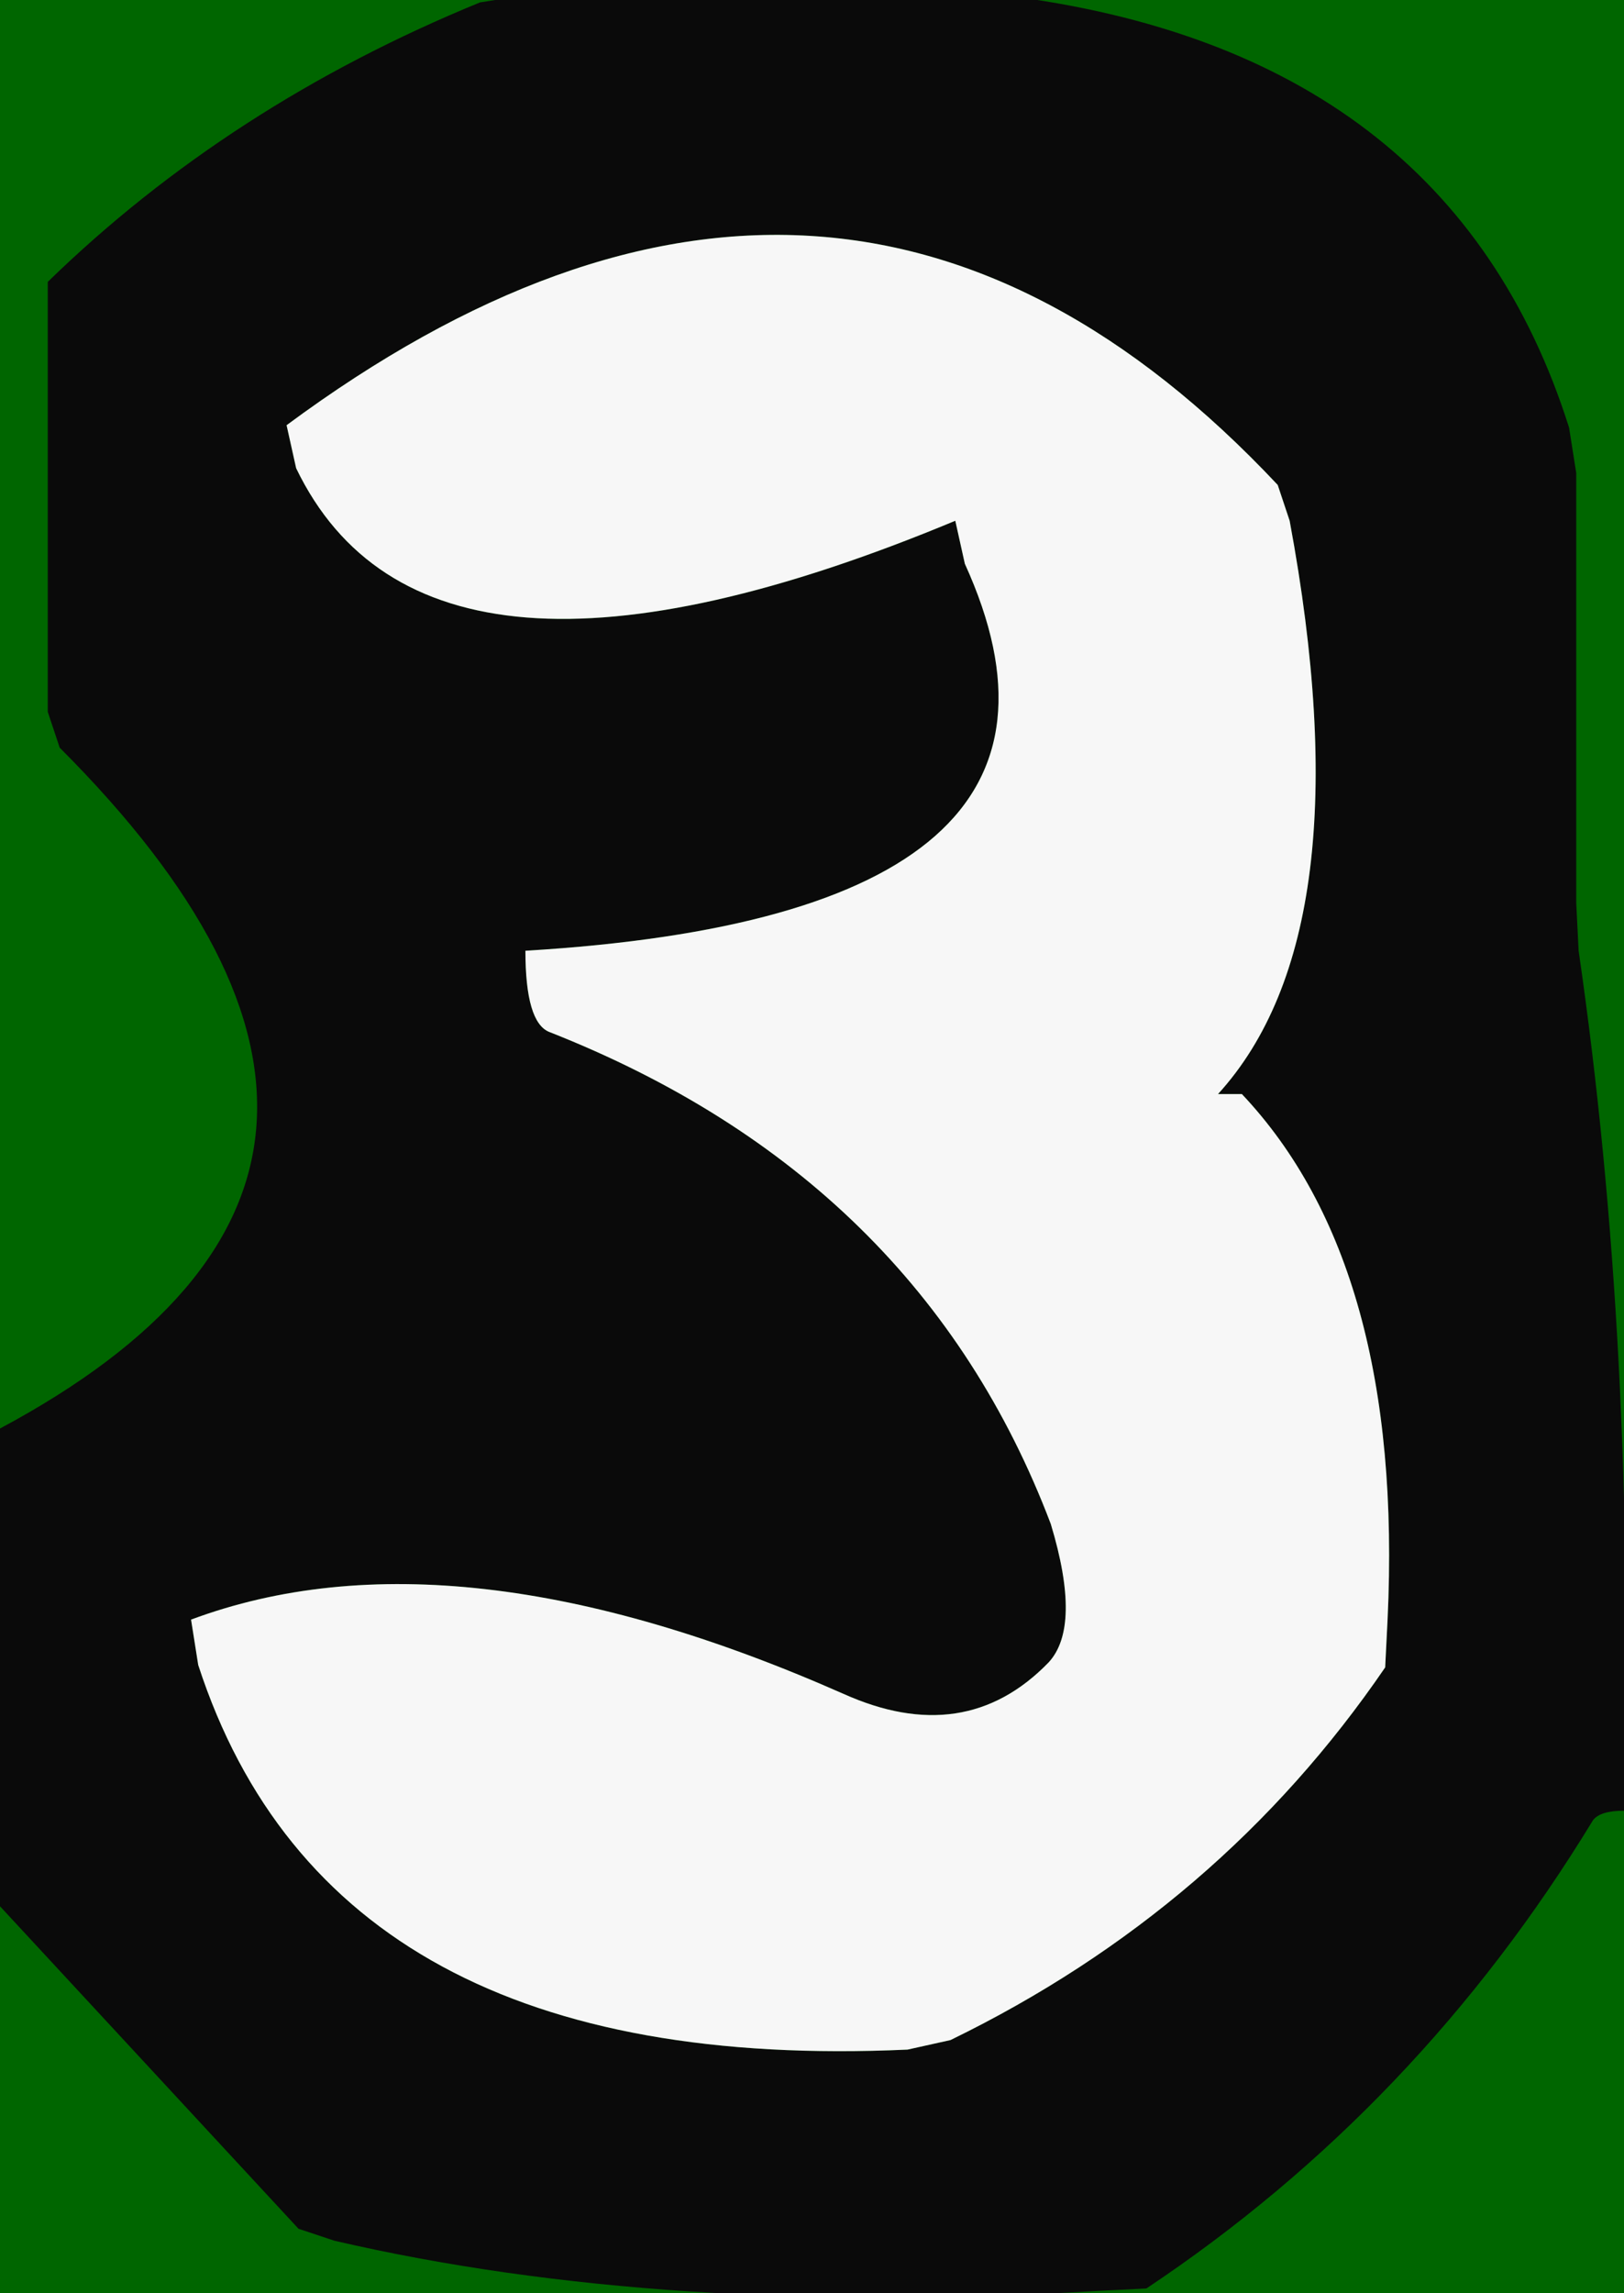 <svg width="34" height="48" viewBox="-17 -24 34 48"><g><defs></defs></g><rect x="-17" y="-24" width="34" height="48" fill="#006600"></rect><g id="0"><defs></defs><g><g type="shape" id="0:1:372"><defs></defs><g transform="matrix(1,0,0,1,0,0)"><path d="M3.2,-12.2Q6.55 -4.85 -6 -4.1Q-6 -2.6 -5.5 -2.4Q2.25 0.65 5 7.9Q5.65 10.05 4.95 10.8Q3.2 12.6 0.65 11.45Q-7.5 7.85 -13 9.9L-12.85 10.85Q-10.05 19.45 2 18.9L2.9 18.7Q8.55 15.95 12 10.9L12.05 9.9Q12.4 2.5 9 -1.1L8.5 -1.1Q11.6 -4.5 10 -13.1L9.75 -13.85Q0.55 -23.65 -11 -15.1L-10.8 -14.2Q-8.05 -8.5 3 -13.1L3.2 -12.2M4,-24.1Q13.35 -22.95 15.85 -15.05L16 -14.1L16 -6.1L16 -5.1L16.05 -4.1Q17.25 4.15 17 13.9Q16.5 13.9 16.35 14.1Q12.7 20.1 7 23.9L6 23.95Q-3.1 24.5 -10 22.9L-10.75 22.65L-17 15.9L-17 14.9L-17 6.9L-17 5.9Q-6.9 0.5 -15.75 -8.35L-16 -9.1L-16 -10.1L-16 -17.1L-16 -18.1Q-12.2 -21.8 -6.95 -23.95L-6 -24.1L3 -24.1L4 -24.1" fill="rgb(10,10,10)" fill-opacity="1"></path><path d="M3,-13.1Q-8.05 -8.5 -10.8 -14.2L-11 -15.1Q0.55 -23.65 9.75 -13.85L10 -13.1Q11.6 -4.5 8.5 -1.1L9 -1.1Q12.4 2.5 12.05 9.9L12 10.9Q8.55 15.95 2.9 18.7L2 18.9Q-10.05 19.45 -12.85 10.85L-13 9.9Q-7.5 7.85 0.65 11.45Q3.2 12.6 4.95 10.8Q5.65 10.05 5 7.9Q2.25 0.65 -5.5 -2.4Q-6 -2.6 -6 -4.1Q6.55 -4.85 3.2 -12.2L3 -13.1" fill="rgb(247,247,247)" fill-opacity="1"></path></g></g></g></g></svg>